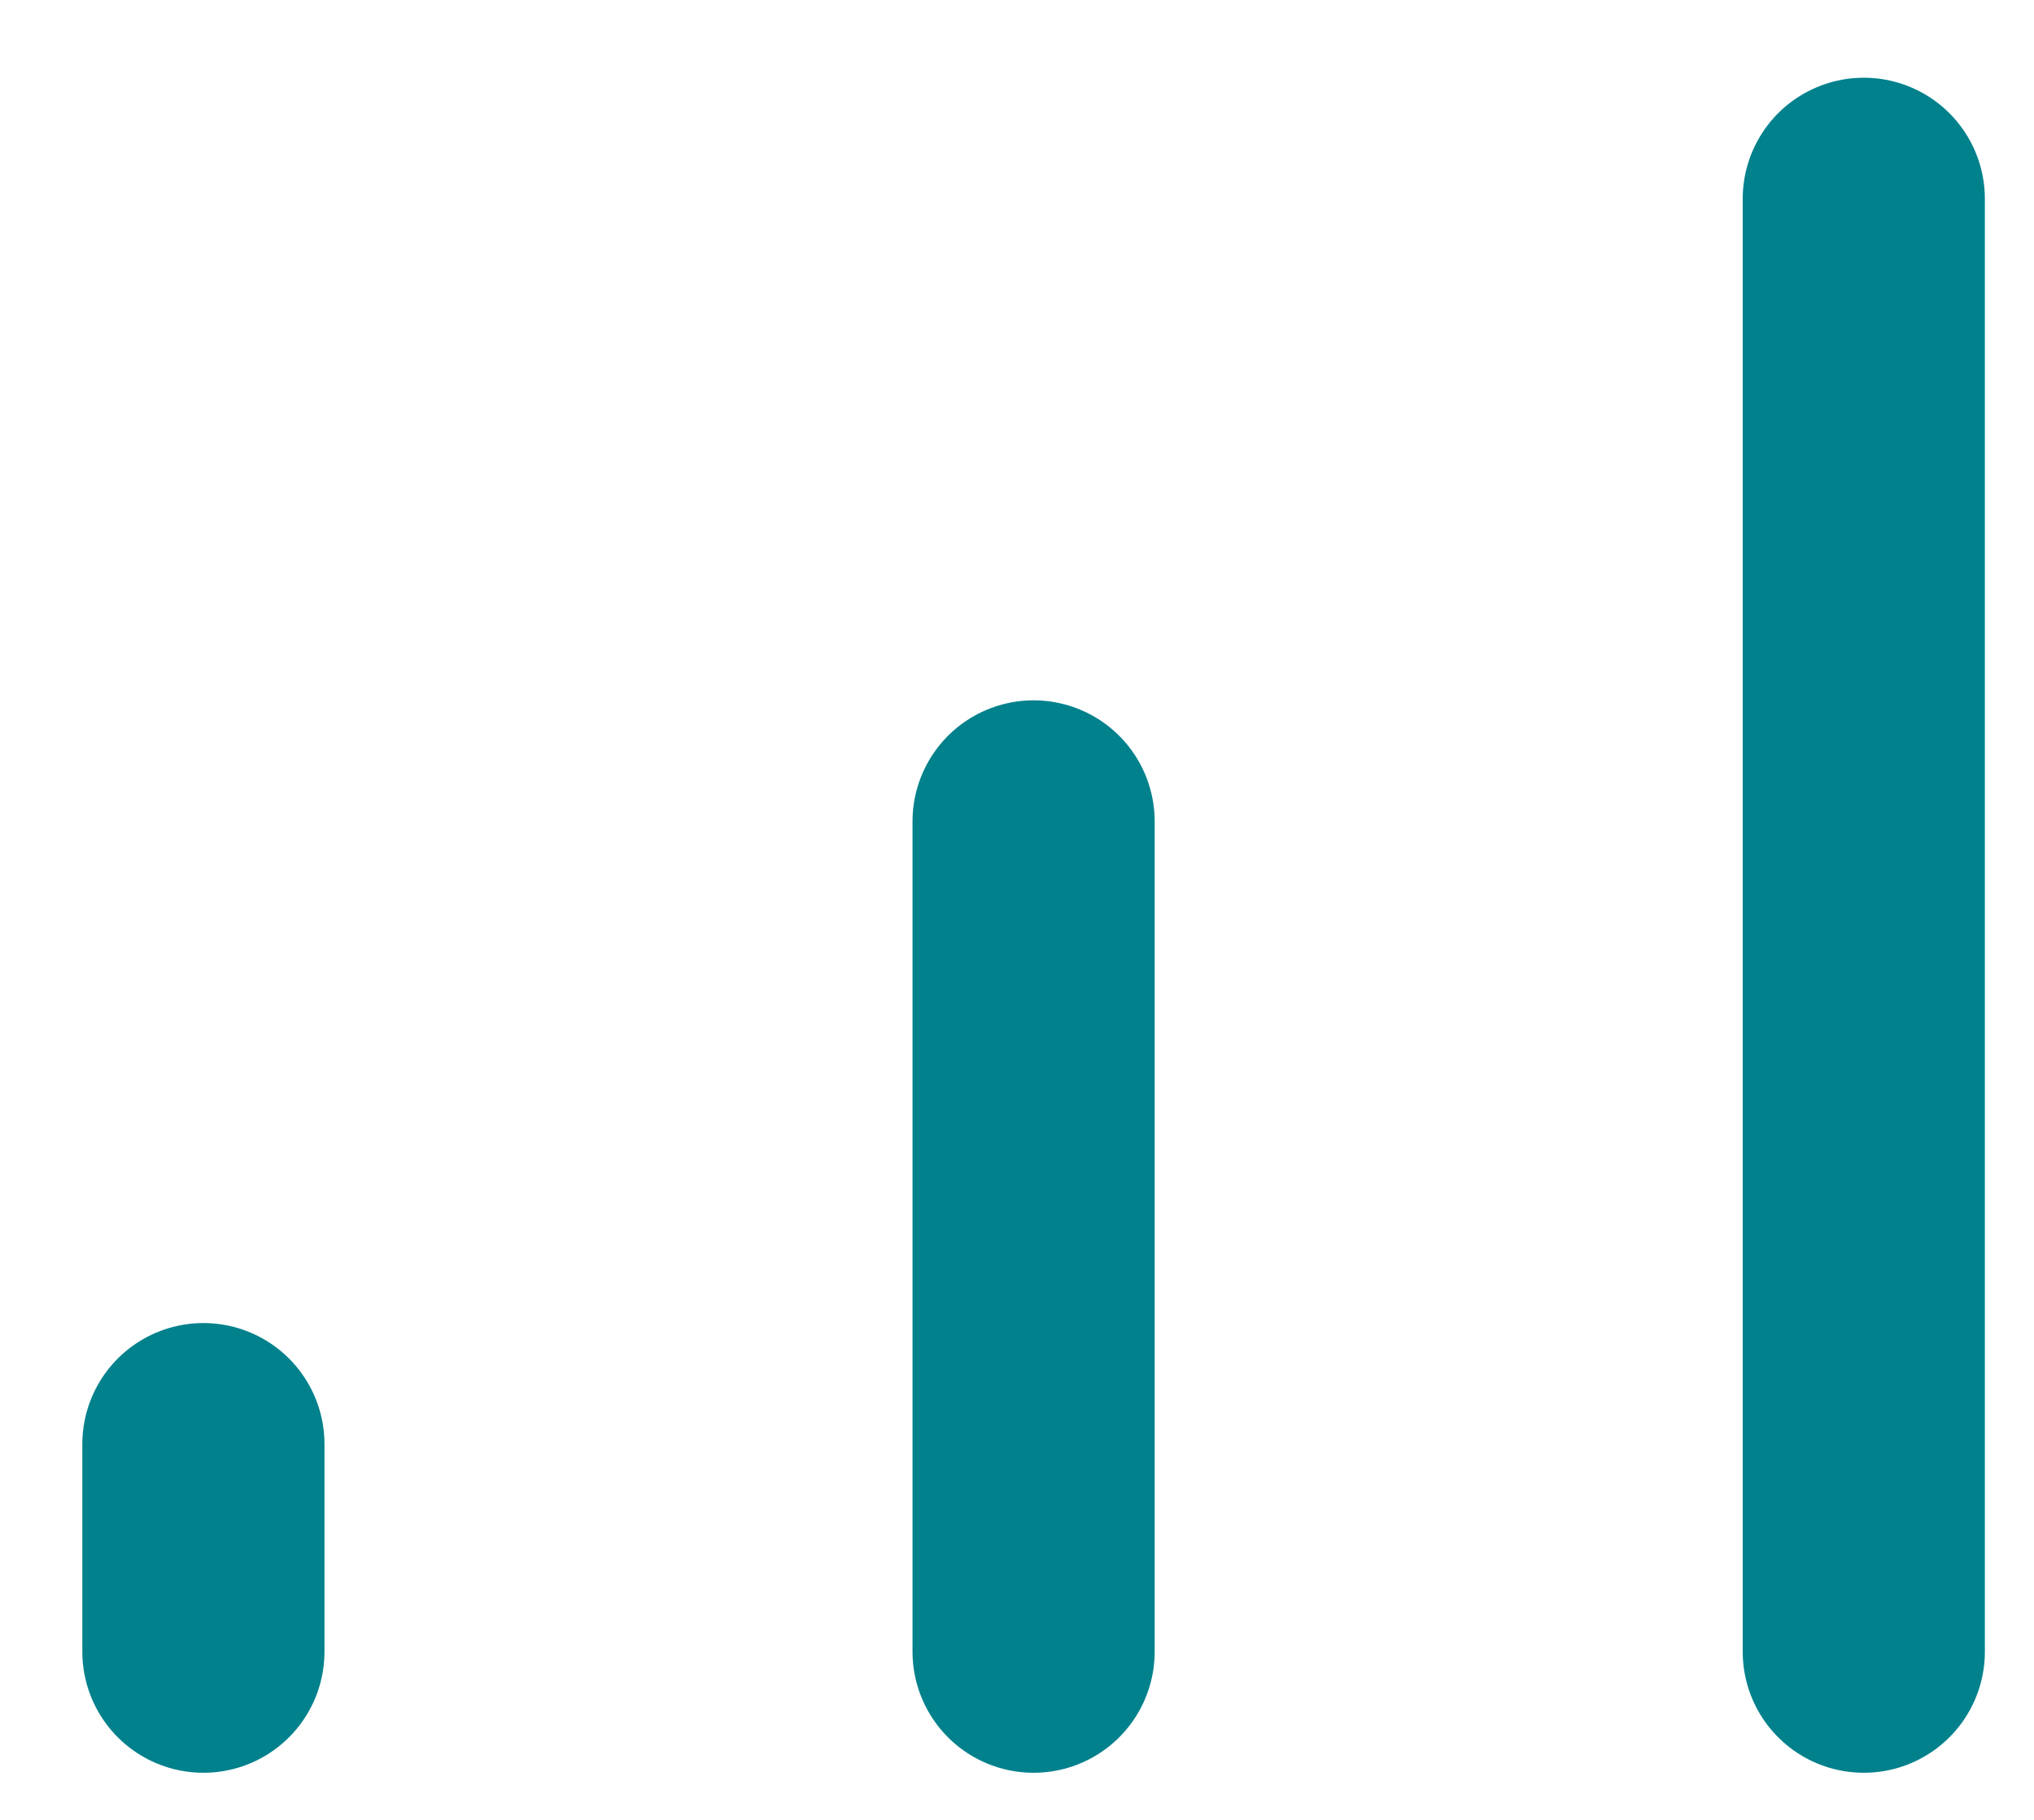 <svg width="19" height="17" viewBox="0 0 19 17" fill="none" xmlns="http://www.w3.org/2000/svg">
<path d="M1.9 13.49V15.429M9.655 7.673V15.429M17.41 1.857V15.429" stroke="#01818C" stroke-width="2.262" stroke-linecap="round" stroke-linejoin="round"/>
</svg>
